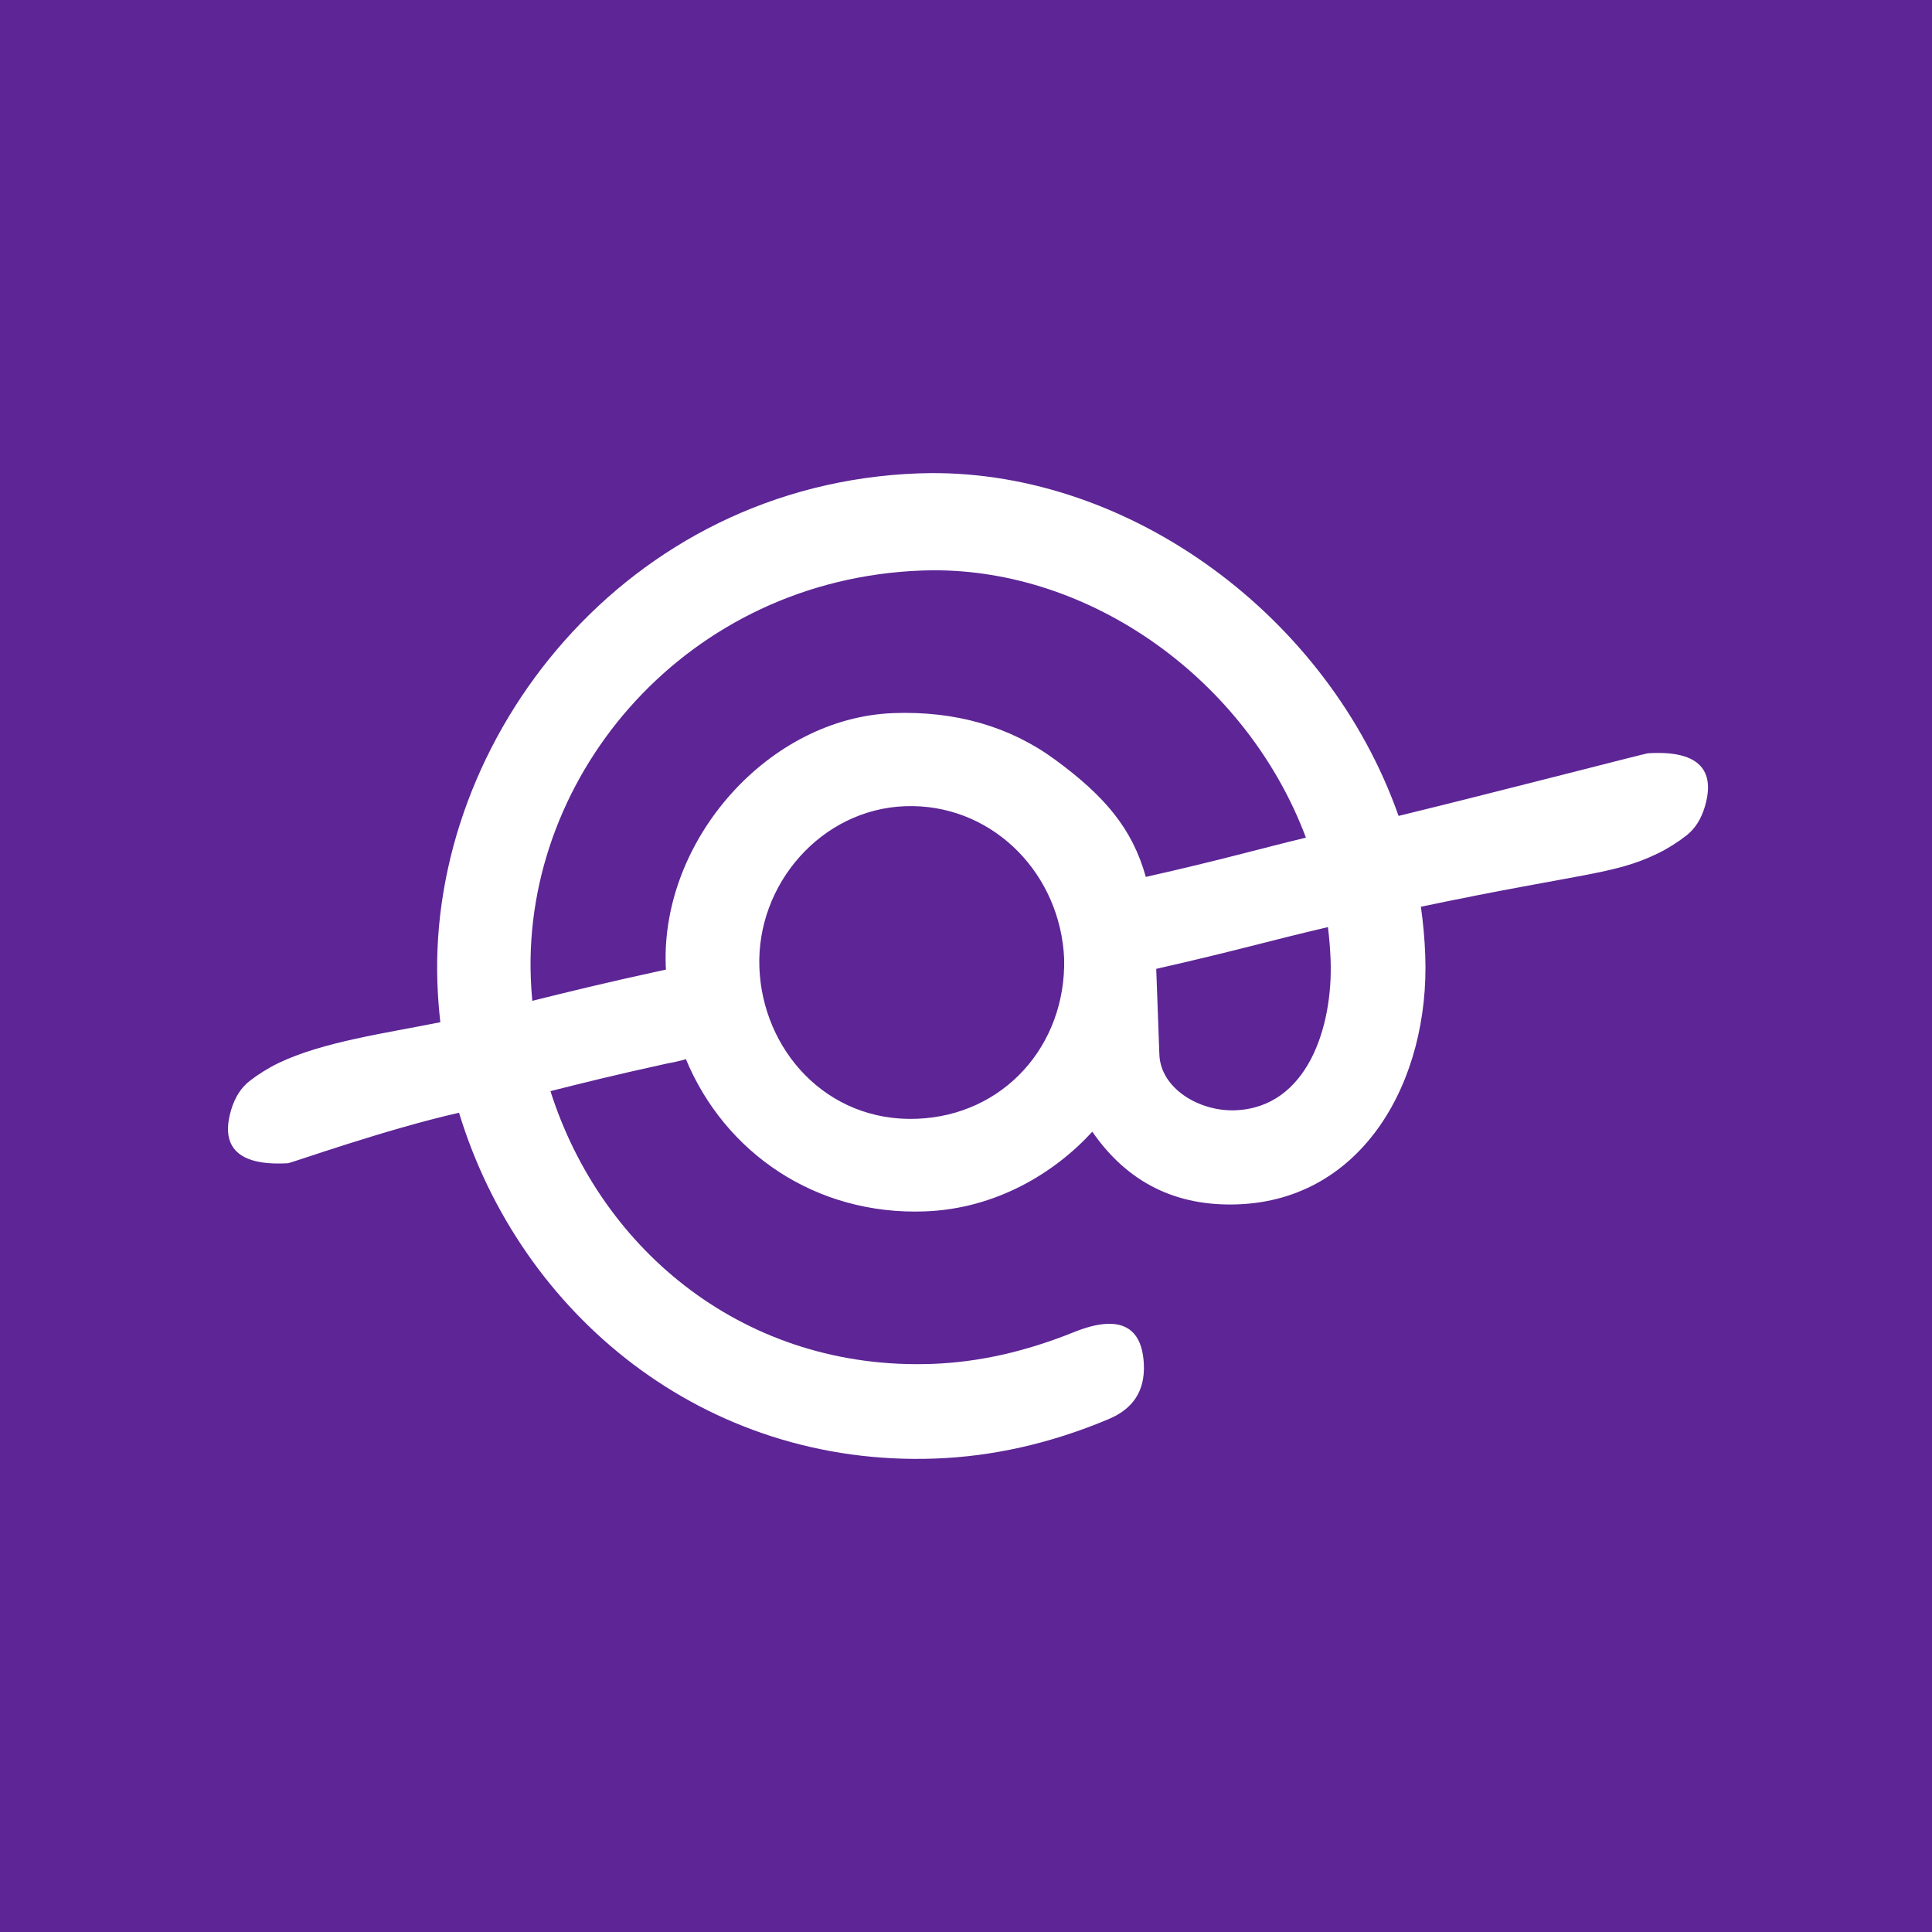 <svg width="483" height="483" viewBox="0 0 483 483" fill="none" xmlns="http://www.w3.org/2000/svg">
<rect width="483" height="483" fill="#5D2595"/>
<g clip-path="url(#clip0_401_14)">
<path d="M232.533 118.279C231.565 118.287 230.596 118.309 229.627 118.344C156.417 121.013 107.112 184.54 109.354 245.876C109.473 249.128 109.72 252.354 110.083 255.553C96.512 258.286 80.659 260.454 69.625 265.763C67.083 266.986 64.566 268.572 62.434 270.224C60.303 271.876 58.764 274.257 57.811 277.387C56.795 280.741 56.727 283.489 57.609 285.609C58.491 287.73 60.318 289.221 63.077 290.06C64.27 290.422 65.583 290.66 67.053 290.781C68.523 290.901 70.15 290.908 71.972 290.81C72.758 290.771 96.546 282.279 114.761 278.187C130.085 328.595 176.015 366.747 233.795 364.64C247.97 364.124 262.514 360.943 277.107 354.799C283.253 352.237 286.209 347.765 285.97 341.226C285.714 334.221 282.623 330.748 276.86 330.958C274.367 331.049 271.587 331.774 268.206 333.144C256.215 337.946 244.613 340.552 233.086 340.972C186.642 342.666 150.401 312.986 137.614 272.784C145.3 270.849 153.628 268.746 166.968 265.835C168.574 265.564 170.075 265.21 171.474 264.789C181.19 288.193 203.894 303.846 231.225 302.849C248.982 302.201 263.628 293.249 273.077 282.928C281.805 295.548 293.882 301.656 309.459 301.088C340.768 299.946 357.461 270.187 356.317 238.897C356.166 234.772 355.794 230.698 355.221 226.683C395.48 218.259 403.497 218.697 414.459 213.353C416.995 212.117 419.503 210.517 421.627 208.854C423.75 207.191 425.277 204.802 426.213 201.667C427.212 198.308 427.265 195.56 426.373 193.445C425.48 191.329 423.645 189.846 420.882 189.022C419.687 188.666 418.374 188.436 416.903 188.322C415.432 188.21 413.805 188.211 411.984 188.317C411.327 188.353 373.618 198.134 349.642 203.977C332.023 153.94 282.521 117.877 232.533 118.279ZM232.887 142.576C272.894 142.235 311.728 170.075 326.481 209.411C314.397 212.327 305.633 214.906 286.453 219.228C283.079 207.123 276.174 199.015 263.75 189.896C252.466 181.615 238.816 177.711 223.396 178.274C192.242 179.409 165.279 209.854 166.434 241.456C166.446 241.769 166.475 242.077 166.49 242.389C150.219 245.927 142.396 247.907 133.07 250.202C132.896 248.281 132.767 246.348 132.696 244.401C130.829 193.34 171.947 144.765 230.515 142.629C231.306 142.601 232.097 142.583 232.887 142.576ZM228.277 201.53C248.837 201.853 265.121 218.737 266.038 239.694C266.517 261.344 250.938 278.904 229.131 279.699C206.544 280.523 190.596 262.398 189.845 241.849C189.082 220.989 205.401 202.312 226.274 201.551C226.946 201.527 227.614 201.52 228.277 201.53ZM331.985 231.778C332.322 234.51 332.55 237.275 332.652 240.072C333.261 256.729 326.824 276.916 308.755 277.575C299.877 277.899 290.154 272.174 289.841 263.612L289.059 242.216C309.067 237.684 317.623 235.119 331.985 231.778Z" fill="white"/>
</g>
<defs>
<clipPath id="clip0_401_14">
<rect width="398" height="269" fill="white" transform="translate(43 107)"/>
</clipPath>
</defs>
</svg>

